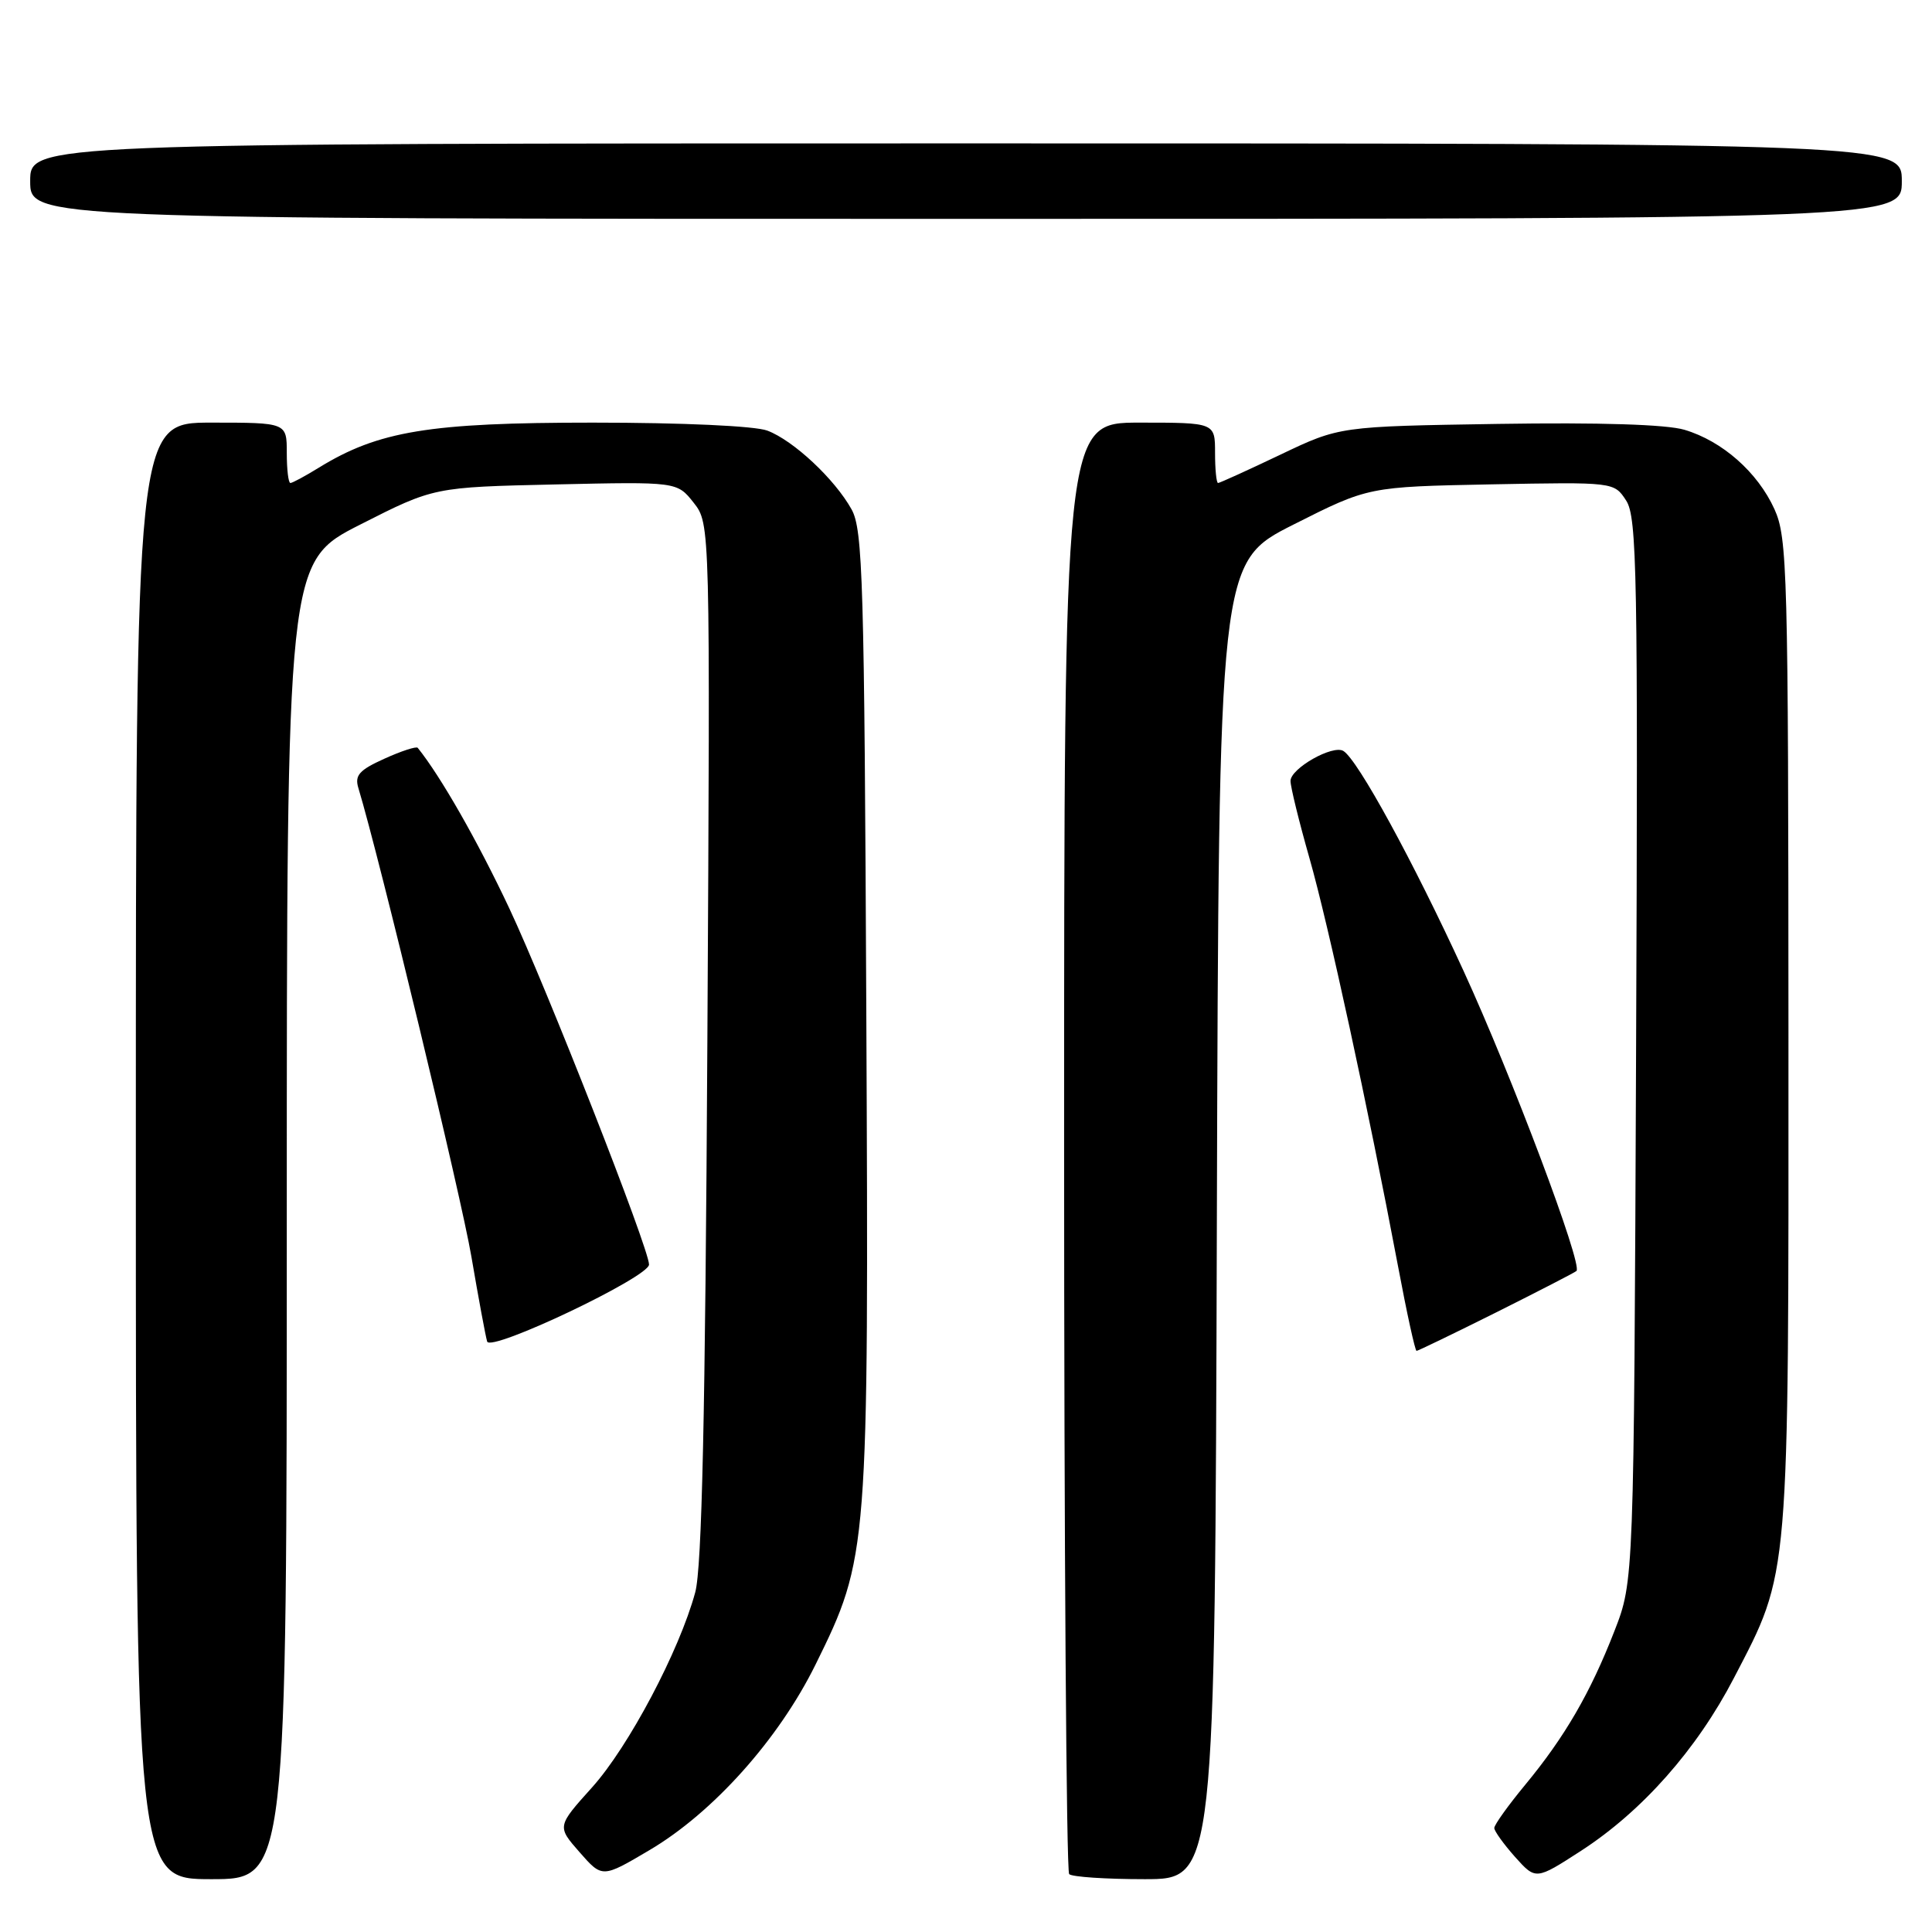 <?xml version="1.0" encoding="UTF-8" standalone="no"?>
<!DOCTYPE svg PUBLIC "-//W3C//DTD SVG 1.1//EN" "http://www.w3.org/Graphics/SVG/1.1/DTD/svg11.dtd" >
<svg xmlns="http://www.w3.org/2000/svg" xmlns:xlink="http://www.w3.org/1999/xlink" version="1.1" viewBox="0 0 256 256">
 <g >
 <path fill="currentColor"
d=" M 38.00 161.73 C 38.00 74.45 38.00 74.45 47.75 69.50 C 57.50 64.55 57.50 64.55 73.61 64.19 C 89.72 63.83 89.72 63.83 91.92 66.62 C 94.11 69.41 94.11 69.41 93.73 137.96 C 93.45 187.69 93.01 207.73 92.12 211.00 C 90.02 218.74 83.30 231.45 78.45 236.84 C 73.80 242.01 73.80 242.01 76.80 245.43 C 79.80 248.85 79.80 248.85 86.03 245.17 C 94.47 240.20 103.18 230.47 108.07 220.55 C 115.07 206.35 115.12 205.73 114.79 134.12 C 114.53 76.98 114.33 70.19 112.84 67.50 C 110.60 63.47 105.14 58.37 101.68 57.06 C 100.04 56.44 90.44 56.00 78.54 56.00 C 56.87 56.00 50.14 57.11 42.23 61.98 C 40.43 63.09 38.74 64.00 38.48 64.00 C 38.21 64.00 38.00 62.20 38.00 60.00 C 38.00 56.00 38.00 56.00 28.00 56.00 C 18.00 56.00 18.00 56.00 18.00 152.50 C 18.00 249.00 18.00 249.00 28.00 249.00 C 38.00 249.00 38.00 249.00 38.00 161.73 Z  M 161.24 161.75 C 161.50 74.50 161.50 74.50 171.41 69.50 C 181.32 64.50 181.32 64.50 197.59 64.18 C 213.87 63.87 213.87 63.87 215.47 66.32 C 216.91 68.52 217.05 75.91 216.79 139.13 C 216.50 209.50 216.50 209.50 213.92 216.12 C 210.72 224.34 207.34 230.16 202.07 236.53 C 199.83 239.24 198.00 241.80 198.00 242.22 C 198.00 242.63 199.24 244.35 200.75 246.05 C 203.50 249.12 203.50 249.12 209.50 245.24 C 217.60 239.99 224.84 231.81 229.75 222.35 C 237.18 208.05 237.00 210.11 236.98 136.86 C 236.96 75.61 236.84 71.25 235.12 67.46 C 232.90 62.58 228.22 58.44 223.20 56.95 C 220.84 56.24 211.90 55.96 198.50 56.17 C 177.50 56.50 177.50 56.50 169.65 60.25 C 165.33 62.31 161.61 64.00 161.40 64.00 C 161.18 64.00 161.00 62.20 161.00 60.00 C 161.00 56.00 161.00 56.00 151.00 56.00 C 141.00 56.00 141.00 56.00 141.00 151.83 C 141.00 204.54 141.30 247.97 141.67 248.33 C 142.03 248.70 146.53 249.00 151.66 249.00 C 160.99 249.00 160.99 249.00 161.24 161.75 Z  M 86.00 167.56 C 86.00 165.46 72.44 130.90 67.48 120.35 C 63.29 111.45 58.40 102.88 55.35 99.09 C 55.17 98.87 53.18 99.51 50.94 100.53 C 47.59 102.04 46.97 102.74 47.49 104.43 C 50.29 113.69 61.11 158.54 62.46 166.50 C 63.40 172.00 64.34 177.07 64.55 177.76 C 65.00 179.20 86.00 169.22 86.00 167.56 Z  M 198.27 173.89 C 203.90 171.07 208.68 168.61 208.89 168.41 C 209.75 167.62 200.35 142.64 193.92 128.63 C 187.24 114.09 179.92 100.69 178.01 99.51 C 176.61 98.64 171.00 101.82 171.00 103.48 C 171.00 104.27 172.13 108.87 173.51 113.71 C 176.02 122.51 181.25 146.62 185.24 167.75 C 186.40 173.94 187.51 179.00 187.70 179.00 C 187.88 179.00 192.64 176.70 198.27 173.89 Z  M 252.00 24.00 C 252.00 19.00 252.00 19.00 128.00 19.00 C 4.00 19.00 4.00 19.00 4.00 24.00 C 4.00 29.00 4.00 29.00 128.00 29.00 C 252.00 29.00 252.00 29.00 252.00 24.00 Z "/>
</g>
</svg>